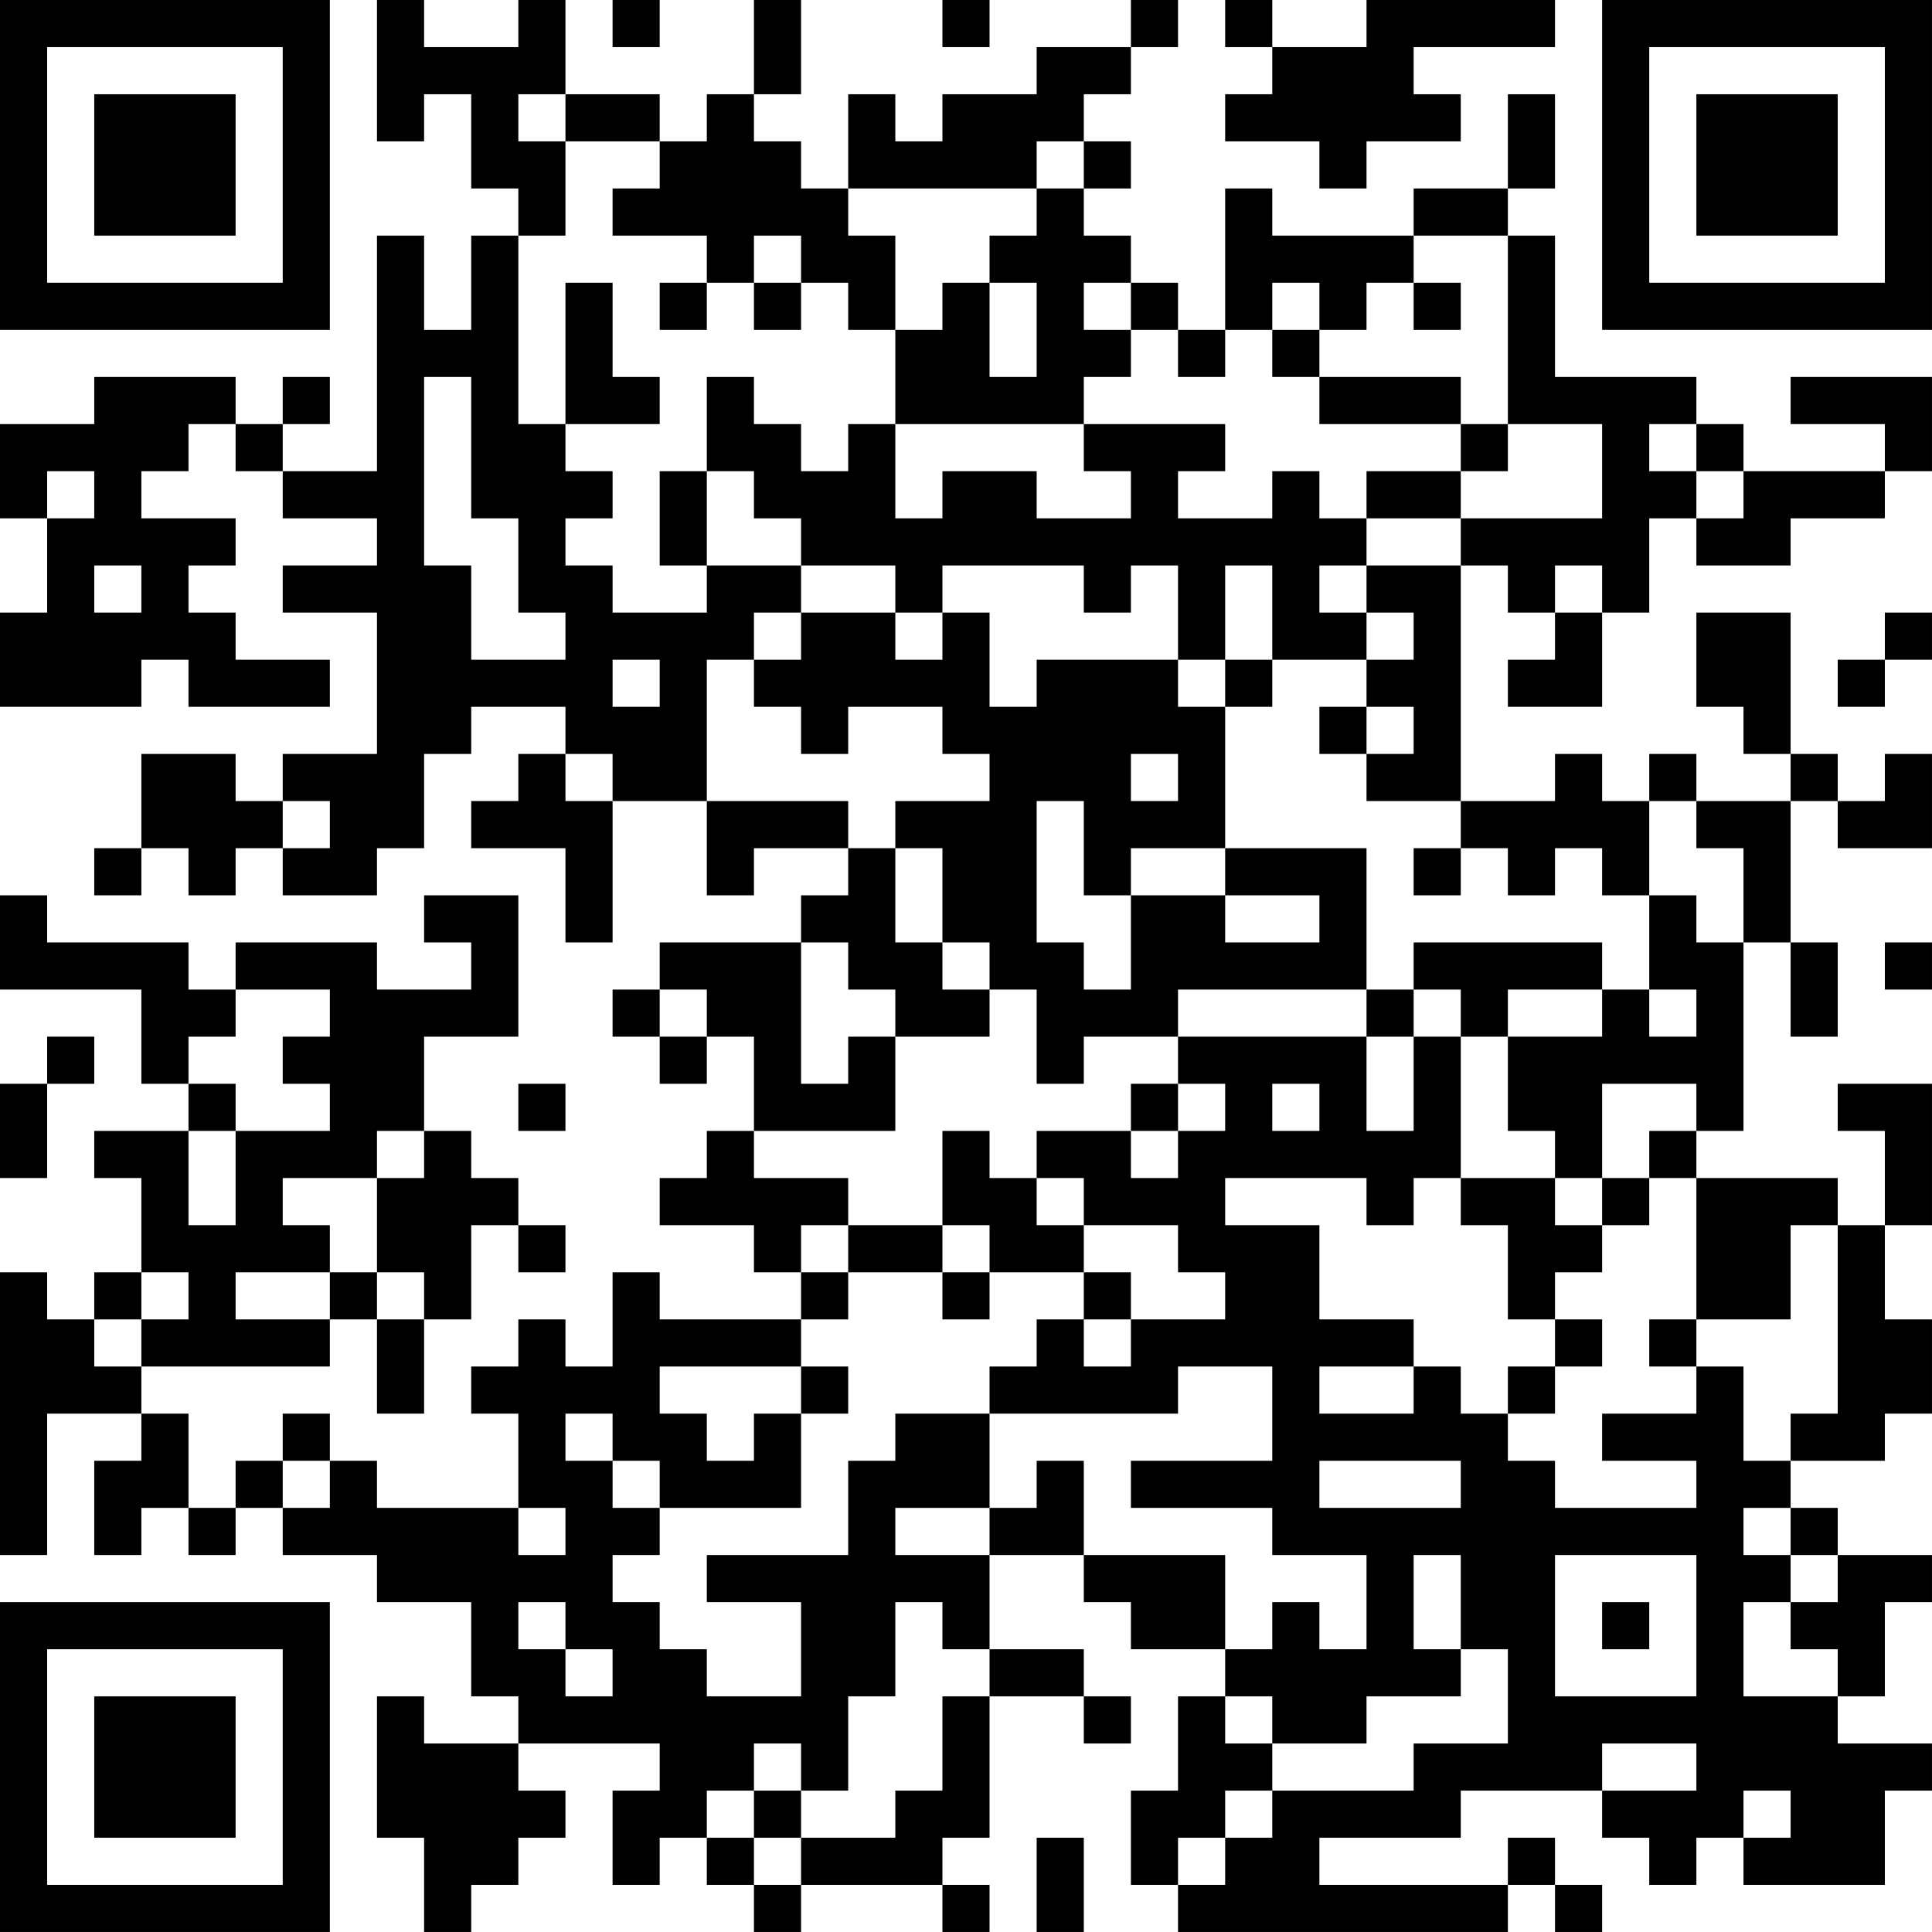 <?xml version="1.0" encoding="UTF-8"?>
<svg xmlns="http://www.w3.org/2000/svg" version="1.1" width="200" height="200" viewBox="0 0 200 200"><rect x="0" y="0" width="200" height="200" fill="#ffffff"/><g transform="scale(4.878)"><g transform="translate(0,0)"><path fill-rule="evenodd" d="M8 0L8 3L9 3L9 2L10 2L10 4L11 4L11 5L10 5L10 7L9 7L9 5L8 5L8 10L6 10L6 9L7 9L7 8L6 8L6 9L5 9L5 8L2 8L2 9L0 9L0 11L1 11L1 13L0 13L0 15L3 15L3 14L4 14L4 15L7 15L7 14L5 14L5 13L4 13L4 12L5 12L5 11L3 11L3 10L4 10L4 9L5 9L5 10L6 10L6 11L8 11L8 12L6 12L6 13L8 13L8 16L6 16L6 17L5 17L5 16L3 16L3 18L2 18L2 19L3 19L3 18L4 18L4 19L5 19L5 18L6 18L6 19L8 19L8 18L9 18L9 16L10 16L10 15L12 15L12 16L11 16L11 17L10 17L10 18L12 18L12 20L13 20L13 17L15 17L15 19L16 19L16 18L18 18L18 19L17 19L17 20L14 20L14 21L13 21L13 22L14 22L14 23L15 23L15 22L16 22L16 24L15 24L15 25L14 25L14 26L16 26L16 27L17 27L17 28L14 28L14 27L13 27L13 29L12 29L12 28L11 28L11 29L10 29L10 30L11 30L11 32L8 32L8 31L7 31L7 30L6 30L6 31L5 31L5 32L4 32L4 30L3 30L3 29L7 29L7 28L8 28L8 30L9 30L9 28L10 28L10 26L11 26L11 27L12 27L12 26L11 26L11 25L10 25L10 24L9 24L9 22L11 22L11 19L9 19L9 20L10 20L10 21L8 21L8 20L5 20L5 21L4 21L4 20L1 20L1 19L0 19L0 21L3 21L3 23L4 23L4 24L2 24L2 25L3 25L3 27L2 27L2 28L1 28L1 27L0 27L0 33L1 33L1 30L3 30L3 31L2 31L2 33L3 33L3 32L4 32L4 33L5 33L5 32L6 32L6 33L8 33L8 34L10 34L10 36L11 36L11 37L9 37L9 36L8 36L8 39L9 39L9 41L10 41L10 40L11 40L11 39L12 39L12 38L11 38L11 37L14 37L14 38L13 38L13 40L14 40L14 39L15 39L15 40L16 40L16 41L17 41L17 40L20 40L20 41L21 41L21 40L20 40L20 39L21 39L21 36L23 36L23 37L24 37L24 36L23 36L23 35L21 35L21 33L23 33L23 34L24 34L24 35L26 35L26 36L25 36L25 38L24 38L24 40L25 40L25 41L32 41L32 40L33 40L33 41L34 41L34 40L33 40L33 39L32 39L32 40L28 40L28 39L31 39L31 38L34 38L34 39L35 39L35 40L36 40L36 39L37 39L37 40L40 40L40 38L41 38L41 37L39 37L39 36L40 36L40 34L41 34L41 33L39 33L39 32L38 32L38 31L40 31L40 30L41 30L41 28L40 28L40 26L41 26L41 23L39 23L39 24L40 24L40 26L39 26L39 25L36 25L36 24L37 24L37 20L38 20L38 22L39 22L39 20L38 20L38 17L39 17L39 18L41 18L41 16L40 16L40 17L39 17L39 16L38 16L38 13L36 13L36 15L37 15L37 16L38 16L38 17L36 17L36 16L35 16L35 17L34 17L34 16L33 16L33 17L31 17L31 12L32 12L32 13L33 13L33 14L32 14L32 15L34 15L34 13L35 13L35 11L36 11L36 12L38 12L38 11L40 11L40 10L41 10L41 8L38 8L38 9L40 9L40 10L37 10L37 9L36 9L36 8L33 8L33 5L32 5L32 4L33 4L33 2L32 2L32 4L30 4L30 5L27 5L27 4L26 4L26 7L25 7L25 6L24 6L24 5L23 5L23 4L24 4L24 3L23 3L23 2L24 2L24 1L25 1L25 0L24 0L24 1L22 1L22 2L20 2L20 3L19 3L19 2L18 2L18 4L17 4L17 3L16 3L16 2L17 2L17 0L16 0L16 2L15 2L15 3L14 3L14 2L12 2L12 0L11 0L11 1L9 1L9 0ZM13 0L13 1L14 1L14 0ZM20 0L20 1L21 1L21 0ZM26 0L26 1L27 1L27 2L26 2L26 3L28 3L28 4L29 4L29 3L31 3L31 2L30 2L30 1L33 1L33 0L29 0L29 1L27 1L27 0ZM11 2L11 3L12 3L12 5L11 5L11 9L12 9L12 10L13 10L13 11L12 11L12 12L13 12L13 13L15 13L15 12L17 12L17 13L16 13L16 14L15 14L15 17L18 17L18 18L19 18L19 20L20 20L20 21L21 21L21 22L19 22L19 21L18 21L18 20L17 20L17 23L18 23L18 22L19 22L19 24L16 24L16 25L18 25L18 26L17 26L17 27L18 27L18 28L17 28L17 29L14 29L14 30L15 30L15 31L16 31L16 30L17 30L17 32L14 32L14 31L13 31L13 30L12 30L12 31L13 31L13 32L14 32L14 33L13 33L13 34L14 34L14 35L15 35L15 36L17 36L17 34L15 34L15 33L18 33L18 31L19 31L19 30L21 30L21 32L19 32L19 33L21 33L21 32L22 32L22 31L23 31L23 33L26 33L26 35L27 35L27 34L28 34L28 35L29 35L29 33L27 33L27 32L24 32L24 31L27 31L27 29L25 29L25 30L21 30L21 29L22 29L22 28L23 28L23 29L24 29L24 28L26 28L26 27L25 27L25 26L23 26L23 25L22 25L22 24L24 24L24 25L25 25L25 24L26 24L26 23L25 23L25 22L29 22L29 24L30 24L30 22L31 22L31 25L30 25L30 26L29 26L29 25L26 25L26 26L28 26L28 28L30 28L30 29L28 29L28 30L30 30L30 29L31 29L31 30L32 30L32 31L33 31L33 32L36 32L36 31L34 31L34 30L36 30L36 29L37 29L37 31L38 31L38 30L39 30L39 26L38 26L38 28L36 28L36 25L35 25L35 24L36 24L36 23L34 23L34 25L33 25L33 24L32 24L32 22L34 22L34 21L35 21L35 22L36 22L36 21L35 21L35 19L36 19L36 20L37 20L37 18L36 18L36 17L35 17L35 19L34 19L34 18L33 18L33 19L32 19L32 18L31 18L31 17L29 17L29 16L30 16L30 15L29 15L29 14L30 14L30 13L29 13L29 12L31 12L31 11L34 11L34 9L32 9L32 5L30 5L30 6L29 6L29 7L28 7L28 6L27 6L27 7L26 7L26 8L25 8L25 7L24 7L24 6L23 6L23 7L24 7L24 8L23 8L23 9L19 9L19 7L20 7L20 6L21 6L21 8L22 8L22 6L21 6L21 5L22 5L22 4L23 4L23 3L22 3L22 4L18 4L18 5L19 5L19 7L18 7L18 6L17 6L17 5L16 5L16 6L15 6L15 5L13 5L13 4L14 4L14 3L12 3L12 2ZM12 6L12 9L14 9L14 8L13 8L13 6ZM14 6L14 7L15 7L15 6ZM16 6L16 7L17 7L17 6ZM30 6L30 7L31 7L31 6ZM27 7L27 8L28 8L28 9L31 9L31 10L29 10L29 11L28 11L28 10L27 10L27 11L25 11L25 10L26 10L26 9L23 9L23 10L24 10L24 11L22 11L22 10L20 10L20 11L19 11L19 9L18 9L18 10L17 10L17 9L16 9L16 8L15 8L15 10L14 10L14 12L15 12L15 10L16 10L16 11L17 11L17 12L19 12L19 13L17 13L17 14L16 14L16 15L17 15L17 16L18 16L18 15L20 15L20 16L21 16L21 17L19 17L19 18L20 18L20 20L21 20L21 21L22 21L22 23L23 23L23 22L25 22L25 21L29 21L29 22L30 22L30 21L31 21L31 22L32 22L32 21L34 21L34 20L30 20L30 21L29 21L29 18L26 18L26 15L27 15L27 14L29 14L29 13L28 13L28 12L29 12L29 11L31 11L31 10L32 10L32 9L31 9L31 8L28 8L28 7ZM9 8L9 12L10 12L10 14L12 14L12 13L11 13L11 11L10 11L10 8ZM35 9L35 10L36 10L36 11L37 11L37 10L36 10L36 9ZM1 10L1 11L2 11L2 10ZM2 12L2 13L3 13L3 12ZM20 12L20 13L19 13L19 14L20 14L20 13L21 13L21 15L22 15L22 14L25 14L25 15L26 15L26 14L27 14L27 12L26 12L26 14L25 14L25 12L24 12L24 13L23 13L23 12ZM33 12L33 13L34 13L34 12ZM40 13L40 14L39 14L39 15L40 15L40 14L41 14L41 13ZM13 14L13 15L14 15L14 14ZM28 15L28 16L29 16L29 15ZM12 16L12 17L13 17L13 16ZM24 16L24 17L25 17L25 16ZM6 17L6 18L7 18L7 17ZM22 17L22 20L23 20L23 21L24 21L24 19L26 19L26 20L28 20L28 19L26 19L26 18L24 18L24 19L23 19L23 17ZM30 18L30 19L31 19L31 18ZM40 20L40 21L41 21L41 20ZM5 21L5 22L4 22L4 23L5 23L5 24L4 24L4 26L5 26L5 24L7 24L7 23L6 23L6 22L7 22L7 21ZM14 21L14 22L15 22L15 21ZM1 22L1 23L0 23L0 25L1 25L1 23L2 23L2 22ZM11 23L11 24L12 24L12 23ZM24 23L24 24L25 24L25 23ZM27 23L27 24L28 24L28 23ZM8 24L8 25L6 25L6 26L7 26L7 27L5 27L5 28L7 28L7 27L8 27L8 28L9 28L9 27L8 27L8 25L9 25L9 24ZM20 24L20 26L18 26L18 27L20 27L20 28L21 28L21 27L23 27L23 28L24 28L24 27L23 27L23 26L22 26L22 25L21 25L21 24ZM31 25L31 26L32 26L32 28L33 28L33 29L32 29L32 30L33 30L33 29L34 29L34 28L33 28L33 27L34 27L34 26L35 26L35 25L34 25L34 26L33 26L33 25ZM20 26L20 27L21 27L21 26ZM3 27L3 28L2 28L2 29L3 29L3 28L4 28L4 27ZM35 28L35 29L36 29L36 28ZM17 29L17 30L18 30L18 29ZM6 31L6 32L7 32L7 31ZM28 31L28 32L31 32L31 31ZM11 32L11 33L12 33L12 32ZM37 32L37 33L38 33L38 34L37 34L37 36L39 36L39 35L38 35L38 34L39 34L39 33L38 33L38 32ZM30 33L30 35L31 35L31 36L29 36L29 37L27 37L27 36L26 36L26 37L27 37L27 38L26 38L26 39L25 39L25 40L26 40L26 39L27 39L27 38L30 38L30 37L32 37L32 35L31 35L31 33ZM33 33L33 36L36 36L36 33ZM11 34L11 35L12 35L12 36L13 36L13 35L12 35L12 34ZM19 34L19 36L18 36L18 38L17 38L17 37L16 37L16 38L15 38L15 39L16 39L16 40L17 40L17 39L19 39L19 38L20 38L20 36L21 36L21 35L20 35L20 34ZM34 34L34 35L35 35L35 34ZM34 37L34 38L36 38L36 37ZM16 38L16 39L17 39L17 38ZM37 38L37 39L38 39L38 38ZM22 39L22 41L23 41L23 39ZM0 0L0 7L7 7L7 0ZM1 1L1 6L6 6L6 1ZM2 2L2 5L5 5L5 2ZM34 0L34 7L41 7L41 0ZM35 1L35 6L40 6L40 1ZM36 2L36 5L39 5L39 2ZM0 34L0 41L7 41L7 34ZM1 35L1 40L6 40L6 35ZM2 36L2 39L5 39L5 36Z" fill="#000000"/></g></g></svg>
